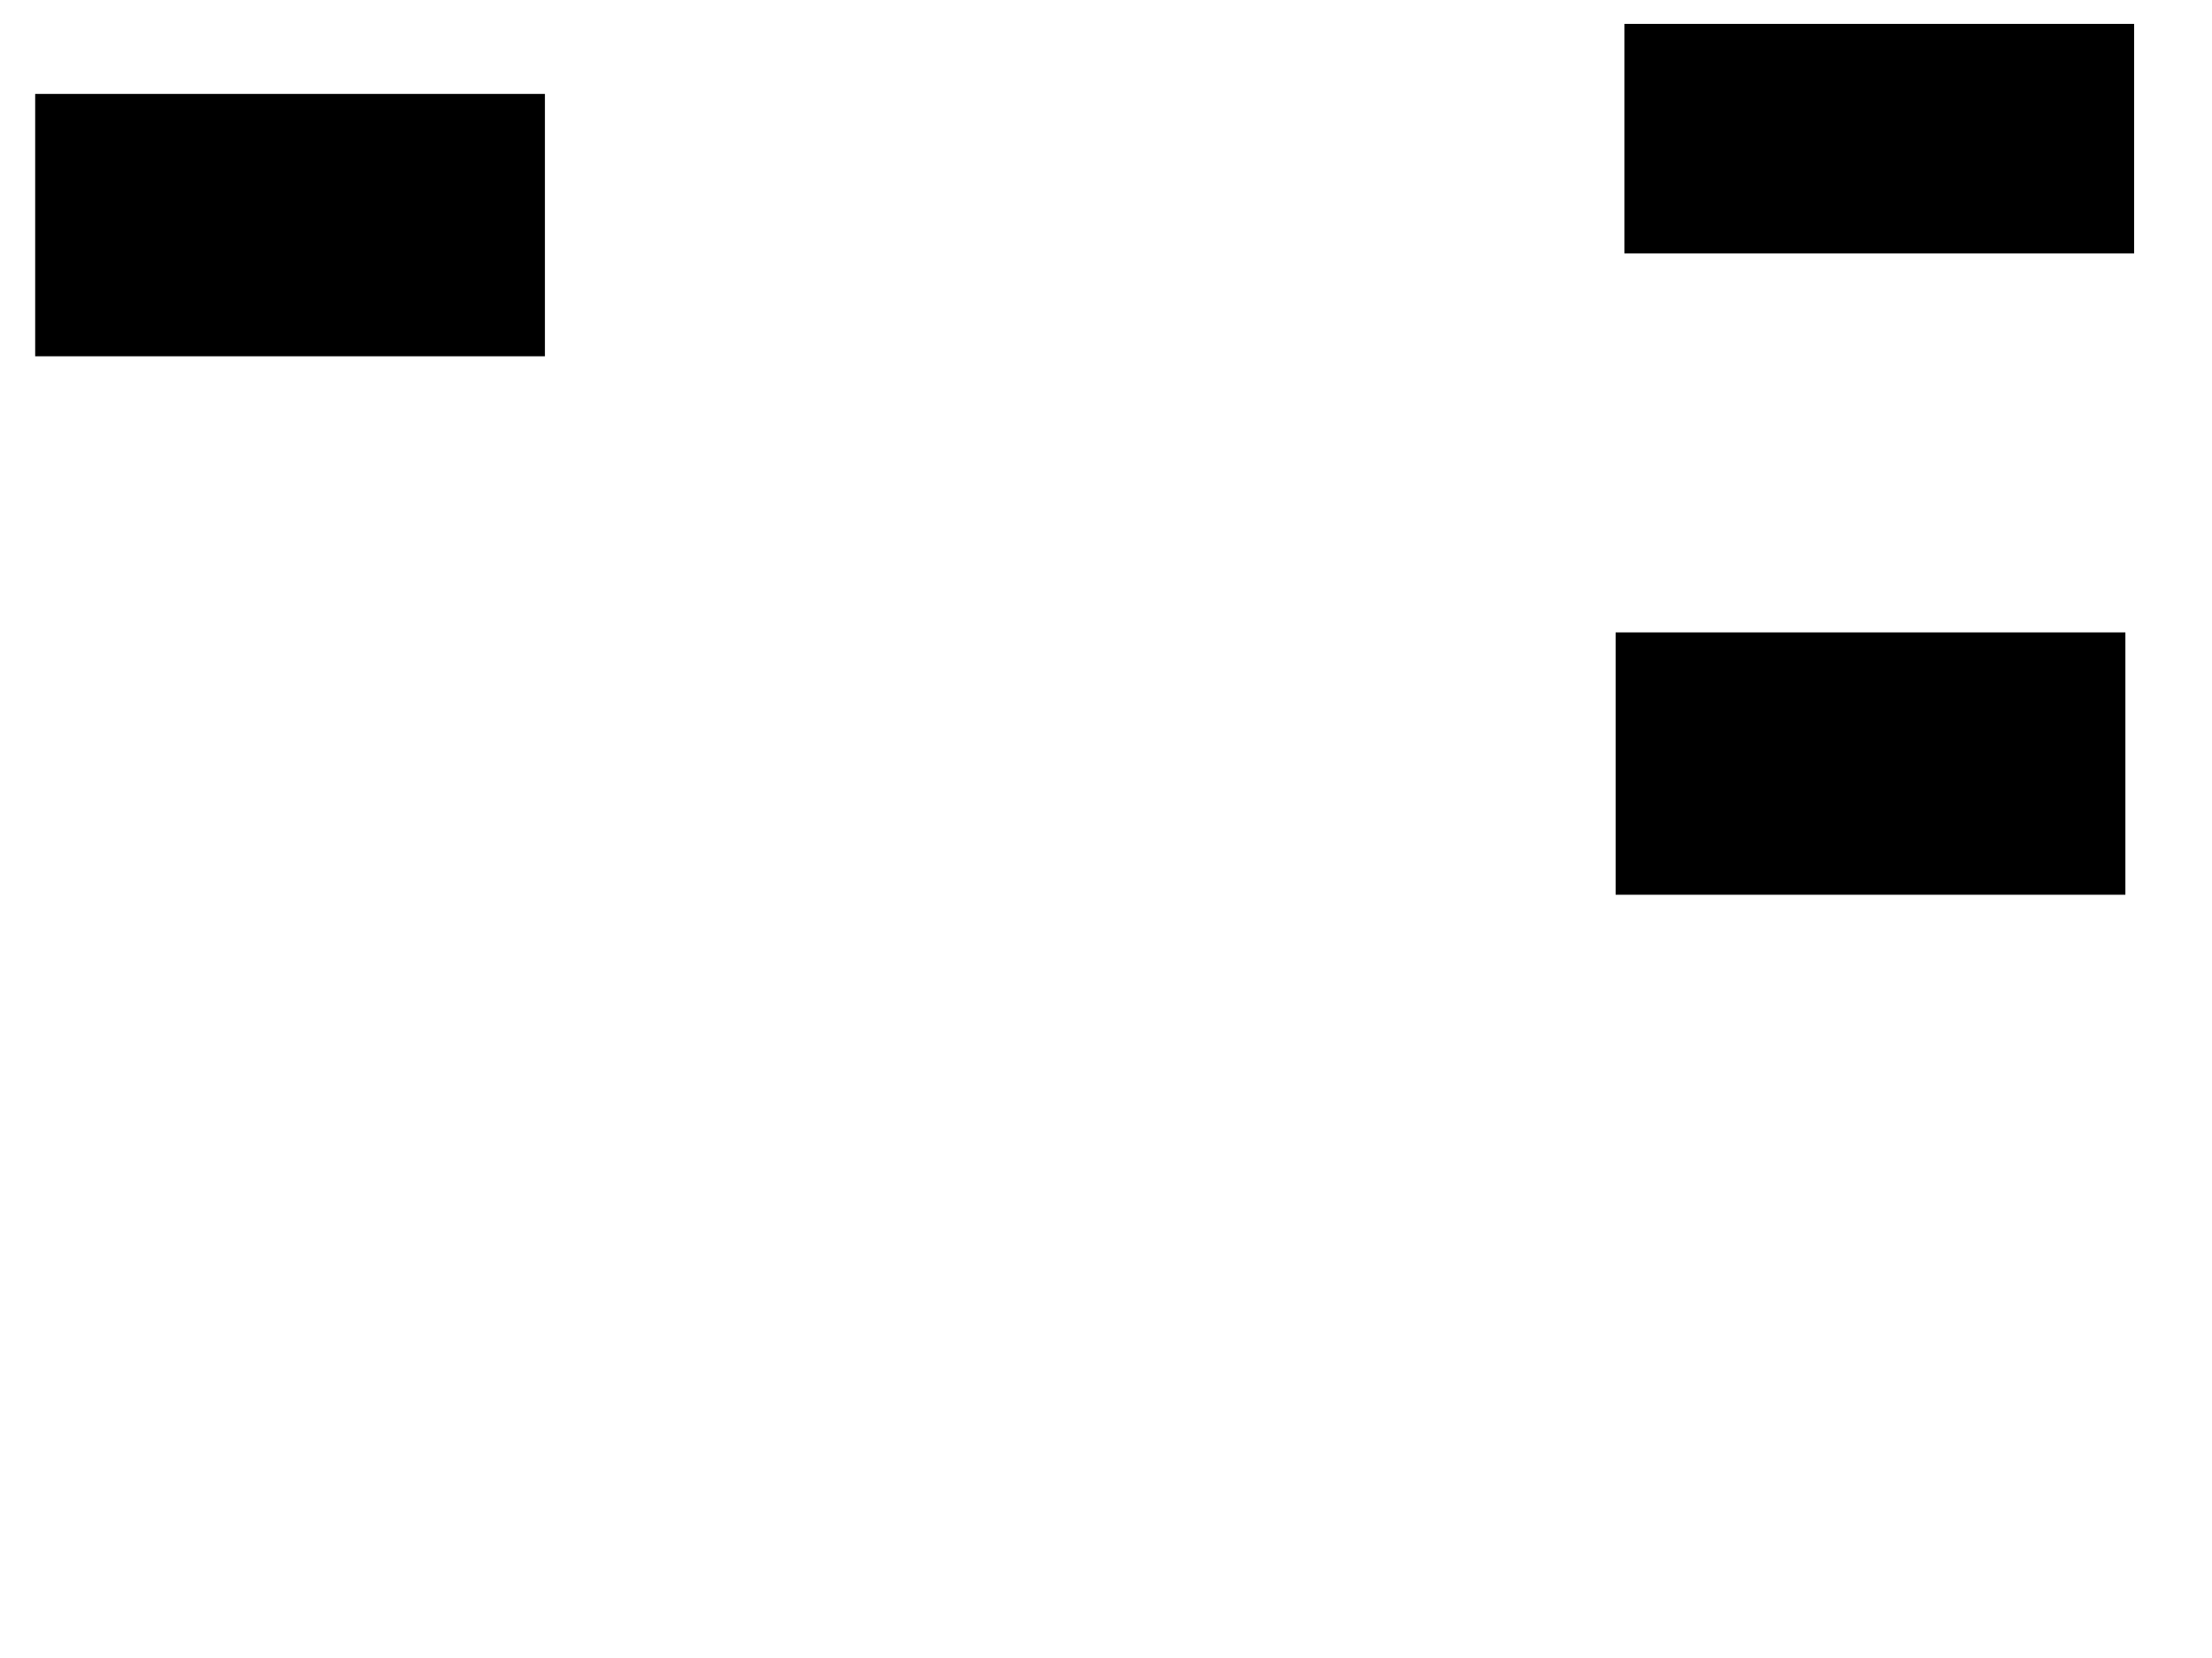<svg xmlns="http://www.w3.org/2000/svg" width="1175" height="881">
 <!-- Created with Image Occlusion Enhanced -->
 <g>
  <title>Labels</title>
 </g>
 <g>
  <title>Masks</title>
  <rect id="75873e70628d4d41901e0adaae26240c-ao-1" height="138.372" width="269.767" y="50.395" x="19.186" stroke="#000000" fill="#0"/>
  <rect id="75873e70628d4d41901e0adaae26240c-ao-2" height="138.372" width="269.767" y="336.442" x="858.721" stroke="#000000" fill="#0"/>
  
  <rect stroke="#000000" id="75873e70628d4d41901e0adaae26240c-ao-4" height="120.93" width="269.767" y="13.186" x="863.372" fill="#0"/>
 </g>
</svg>